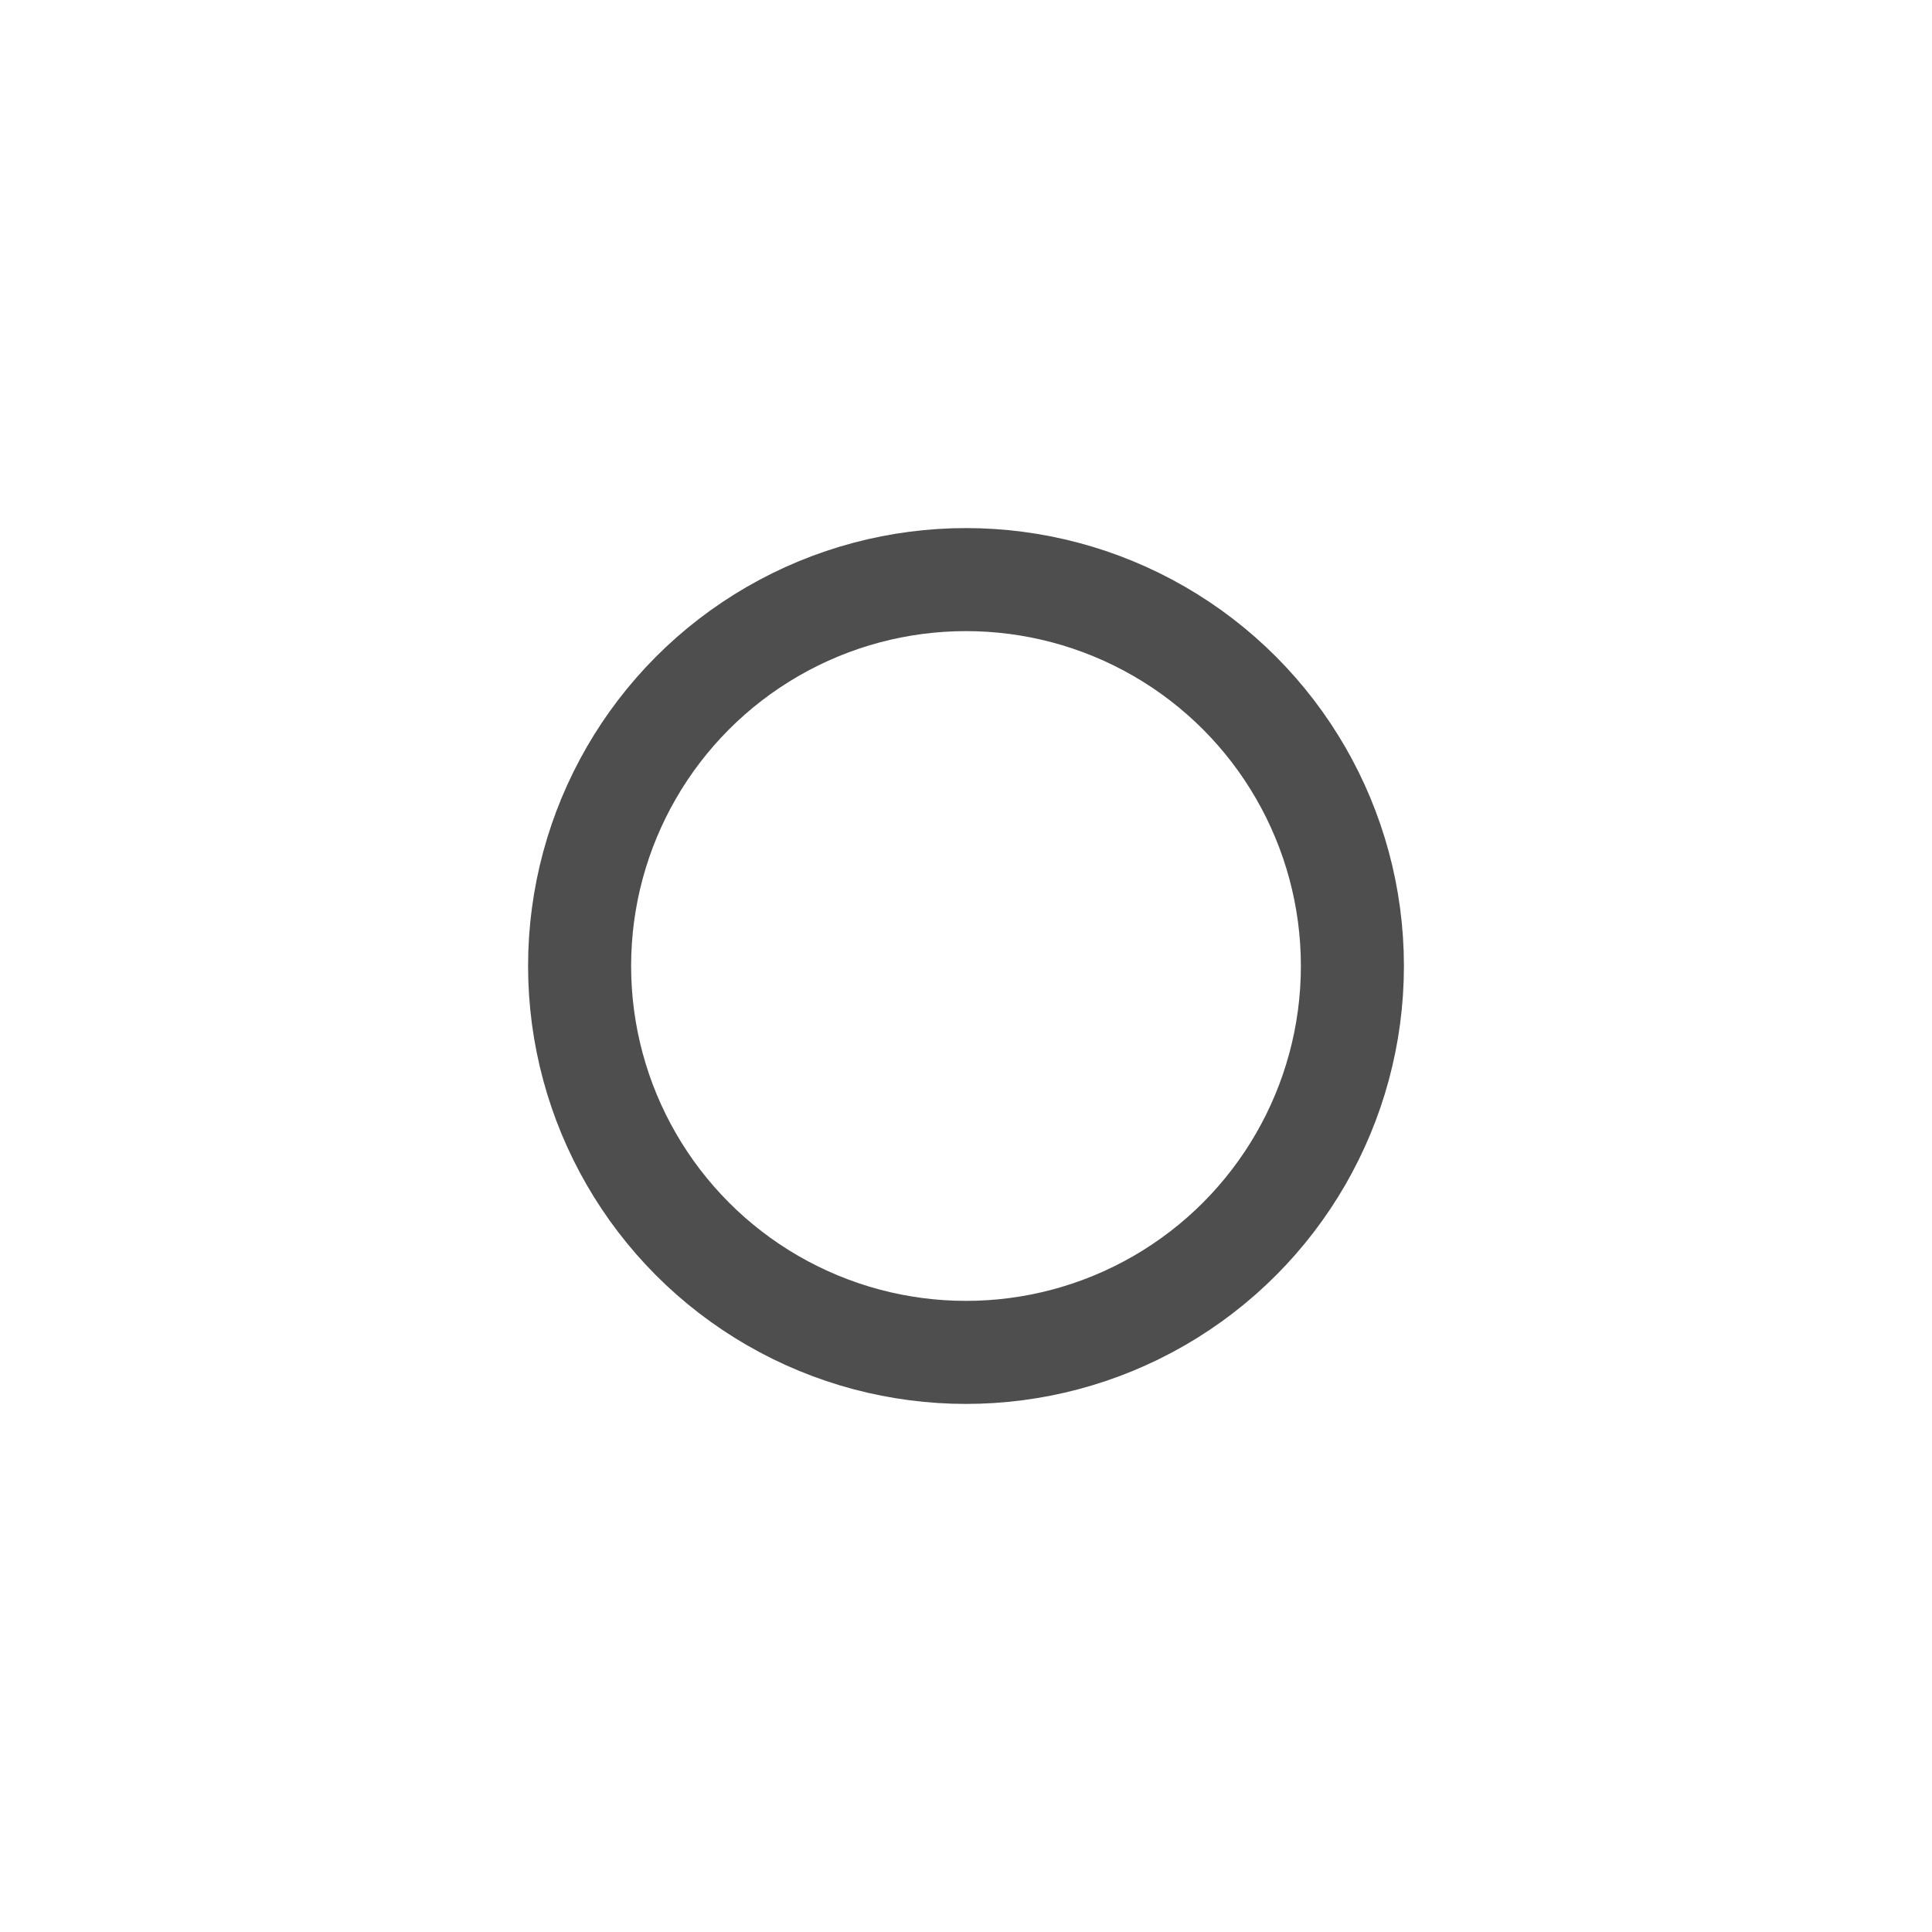 <svg width="150" height="150" viewBox="0 0 150 150" xmlns="http://www.w3.org/2000/svg">
  <circle cx="75" cy="75" r="30" fill="none" stroke="#4E4E4E" stroke-width="8">
    <animate attributeName="stroke-dashoffset" from="0" to="188" dur="1.5s" repeatCount="indefinite"/>
    <animate attributeName="stroke-dasharray" values="47 141;141 47;47 141" dur="1.5s" repeatCount="indefinite"/>
  </circle>
</svg>
